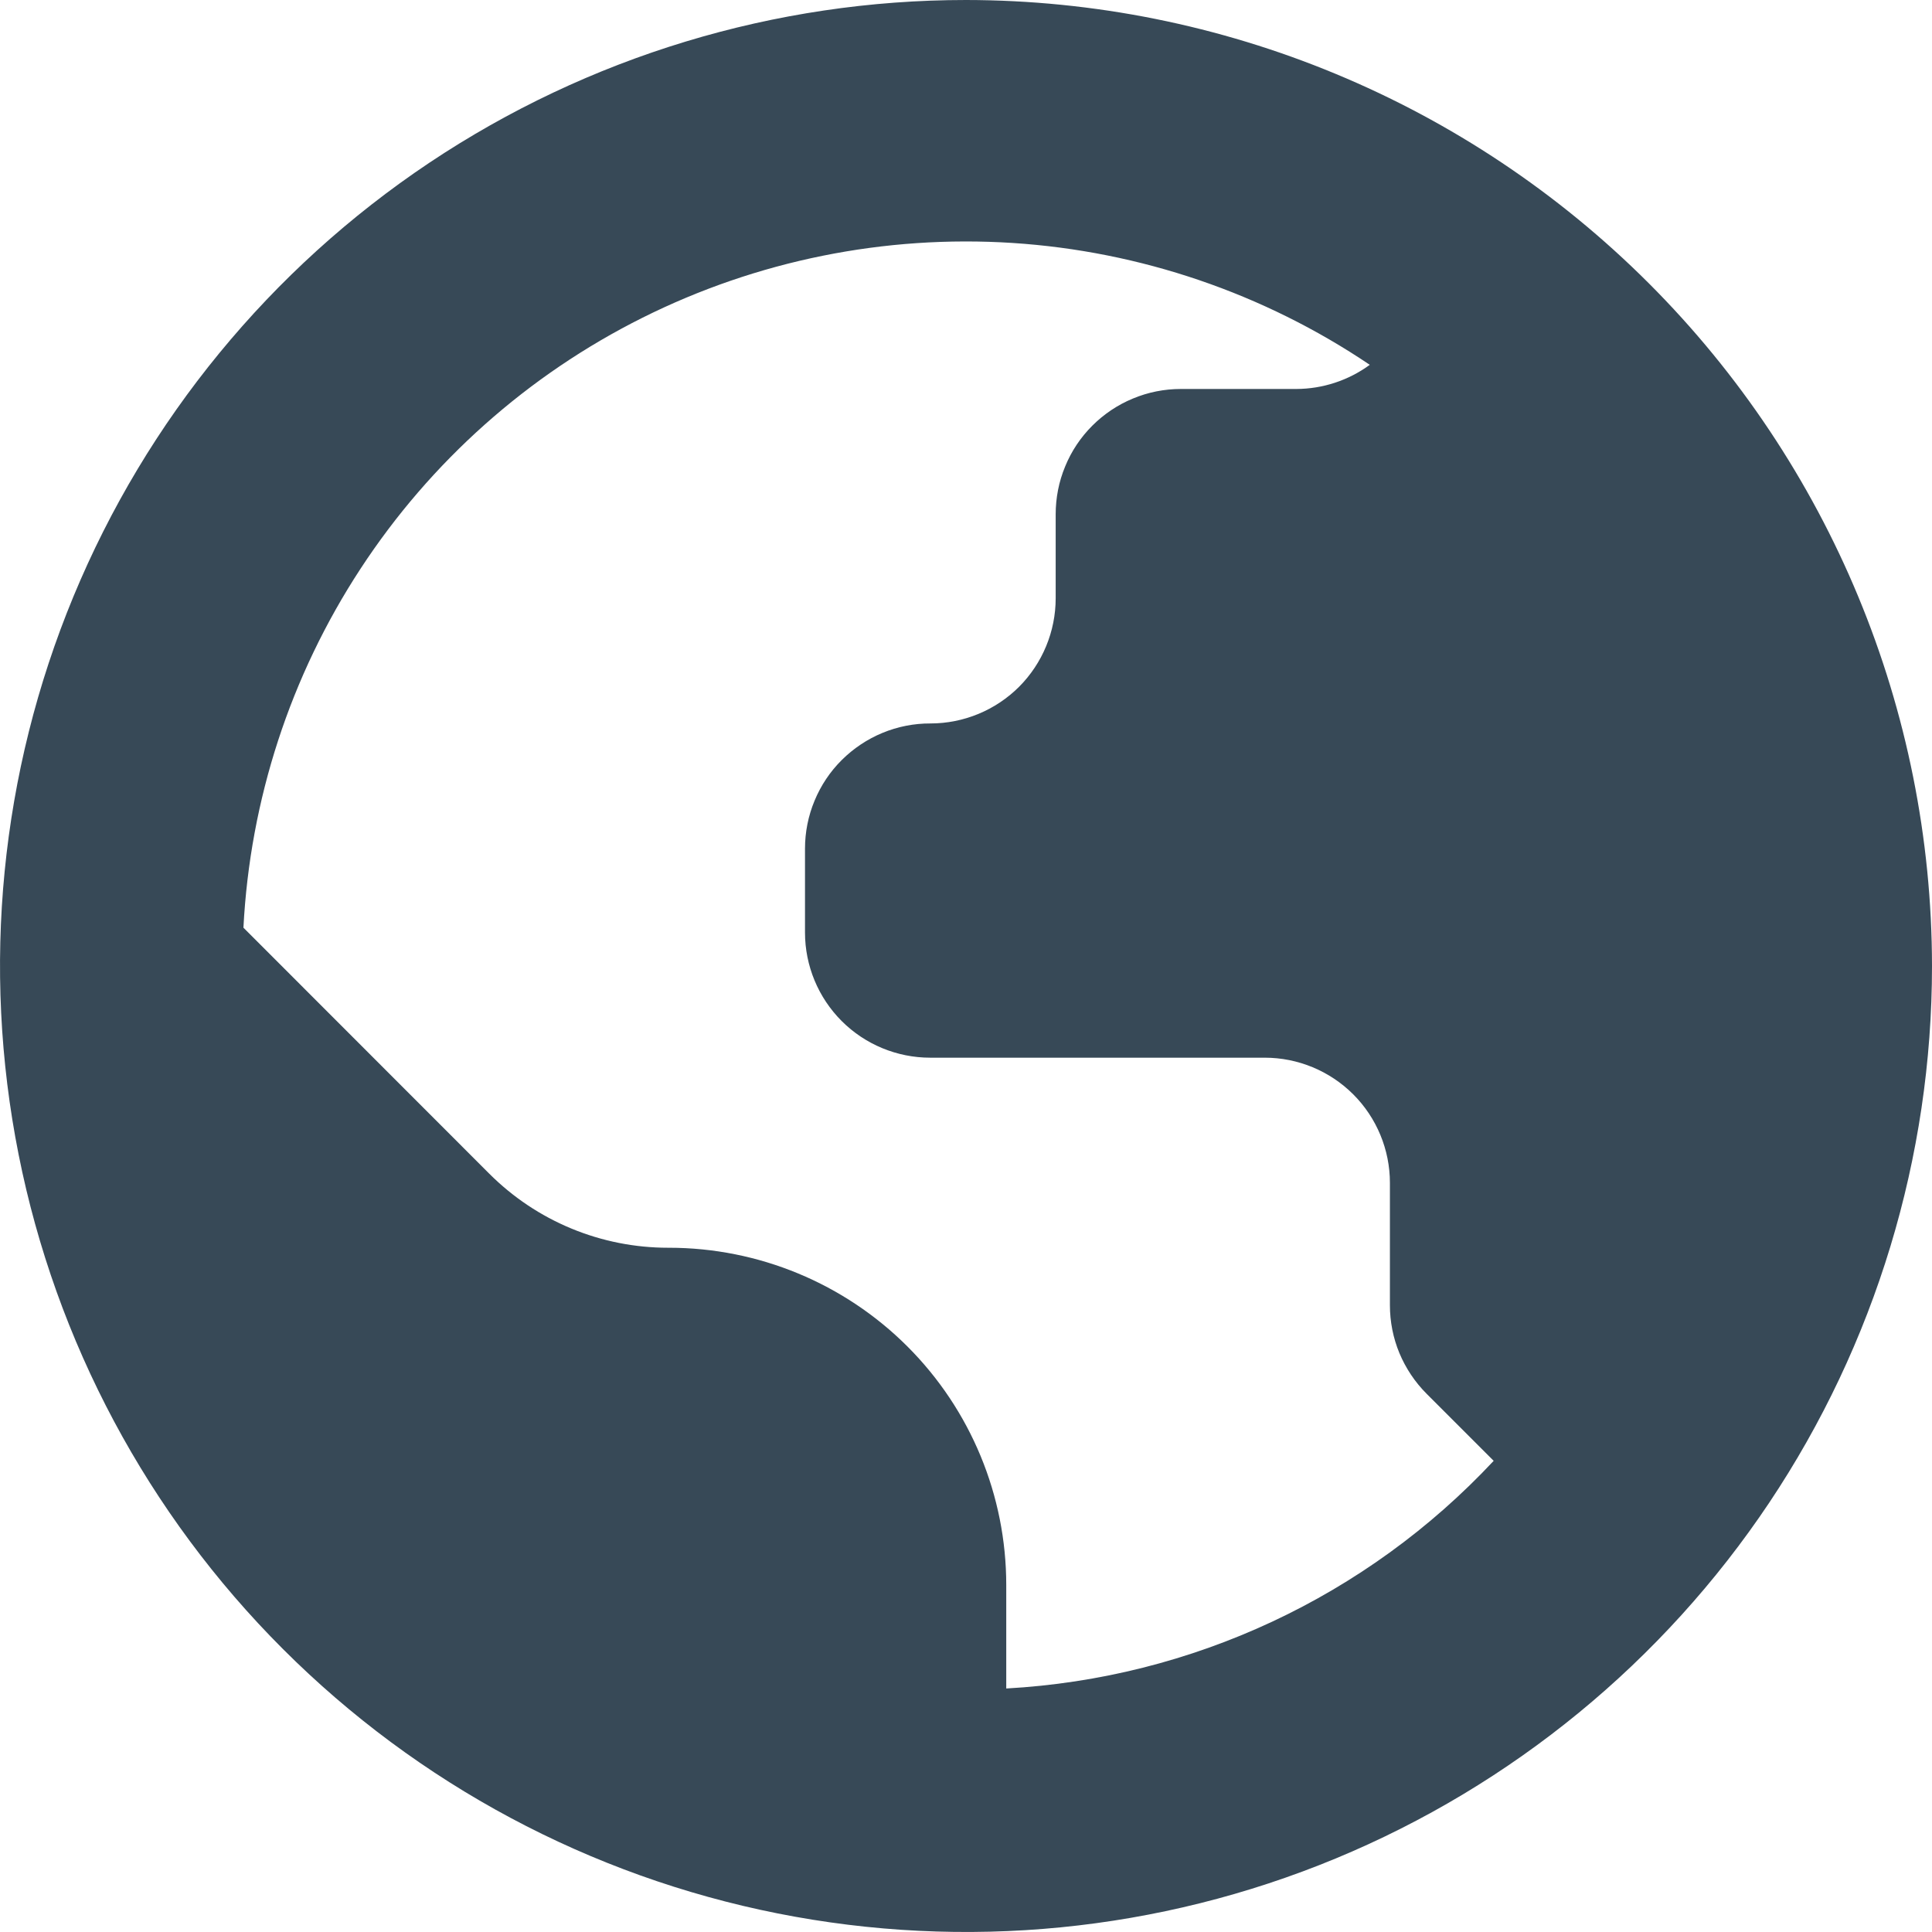 <svg width="24" height="24" viewBox="0 0 24 24" fill="none" xmlns="http://www.w3.org/2000/svg">
<g clip-path="url(#clip0_101_3021)">
<path d="M12 0C9.627 0 7.307 0.704 5.333 2.022C3.36 3.341 1.822 5.215 0.913 7.408C0.005 9.601 -0.232 12.013 0.231 14.341C0.694 16.669 1.836 18.807 3.515 20.485C5.193 22.163 7.331 23.306 9.659 23.769C11.987 24.232 14.399 23.995 16.592 23.087C18.785 22.178 20.659 20.64 21.978 18.667C23.296 16.694 24 14.373 24 12C23.997 8.818 22.731 5.768 20.482 3.519C18.232 1.269 15.181 0.003 12 0V0ZM12.5 20.975V19.69C12.5 18.579 12.059 17.513 11.273 16.727C10.487 15.941 9.421 15.5 8.31 15.5H8.3C7.887 15.5 7.478 15.419 7.097 15.261C6.715 15.103 6.369 14.871 6.077 14.579L3.024 11.524C3.106 9.935 3.607 8.397 4.478 7.066C5.349 5.734 6.558 4.658 7.981 3.947C9.404 3.236 10.99 2.916 12.577 3.018C14.165 3.121 15.697 3.643 17.016 4.532C16.751 4.726 16.431 4.831 16.103 4.832H14.669C14.464 4.832 14.262 4.872 14.073 4.951C13.884 5.029 13.713 5.144 13.568 5.289C13.424 5.433 13.309 5.605 13.232 5.794C13.153 5.983 13.114 6.186 13.114 6.39V7.432C13.114 7.844 12.95 8.24 12.659 8.532C12.367 8.823 11.971 8.987 11.559 8.987C11.354 8.986 11.152 9.026 10.963 9.104C10.774 9.182 10.602 9.297 10.457 9.441C10.312 9.585 10.197 9.757 10.119 9.946C10.04 10.135 10 10.338 10 10.542V11.584C10 11.996 10.164 12.392 10.456 12.684C10.747 12.975 11.143 13.139 11.555 13.139H15.711C16.123 13.139 16.519 13.303 16.811 13.595C17.102 13.886 17.266 14.282 17.266 14.694V16.214C17.266 16.418 17.306 16.621 17.384 16.809C17.463 16.998 17.578 17.17 17.722 17.314L18.555 18.147C16.977 19.835 14.807 20.848 12.5 20.975Z" fill="#374957"/>
</g>
<defs>
<clipPath id="clip0_101_3021">
<rect width="24" height="24" fill="white"/>
</clipPath>
</defs>
</svg>
